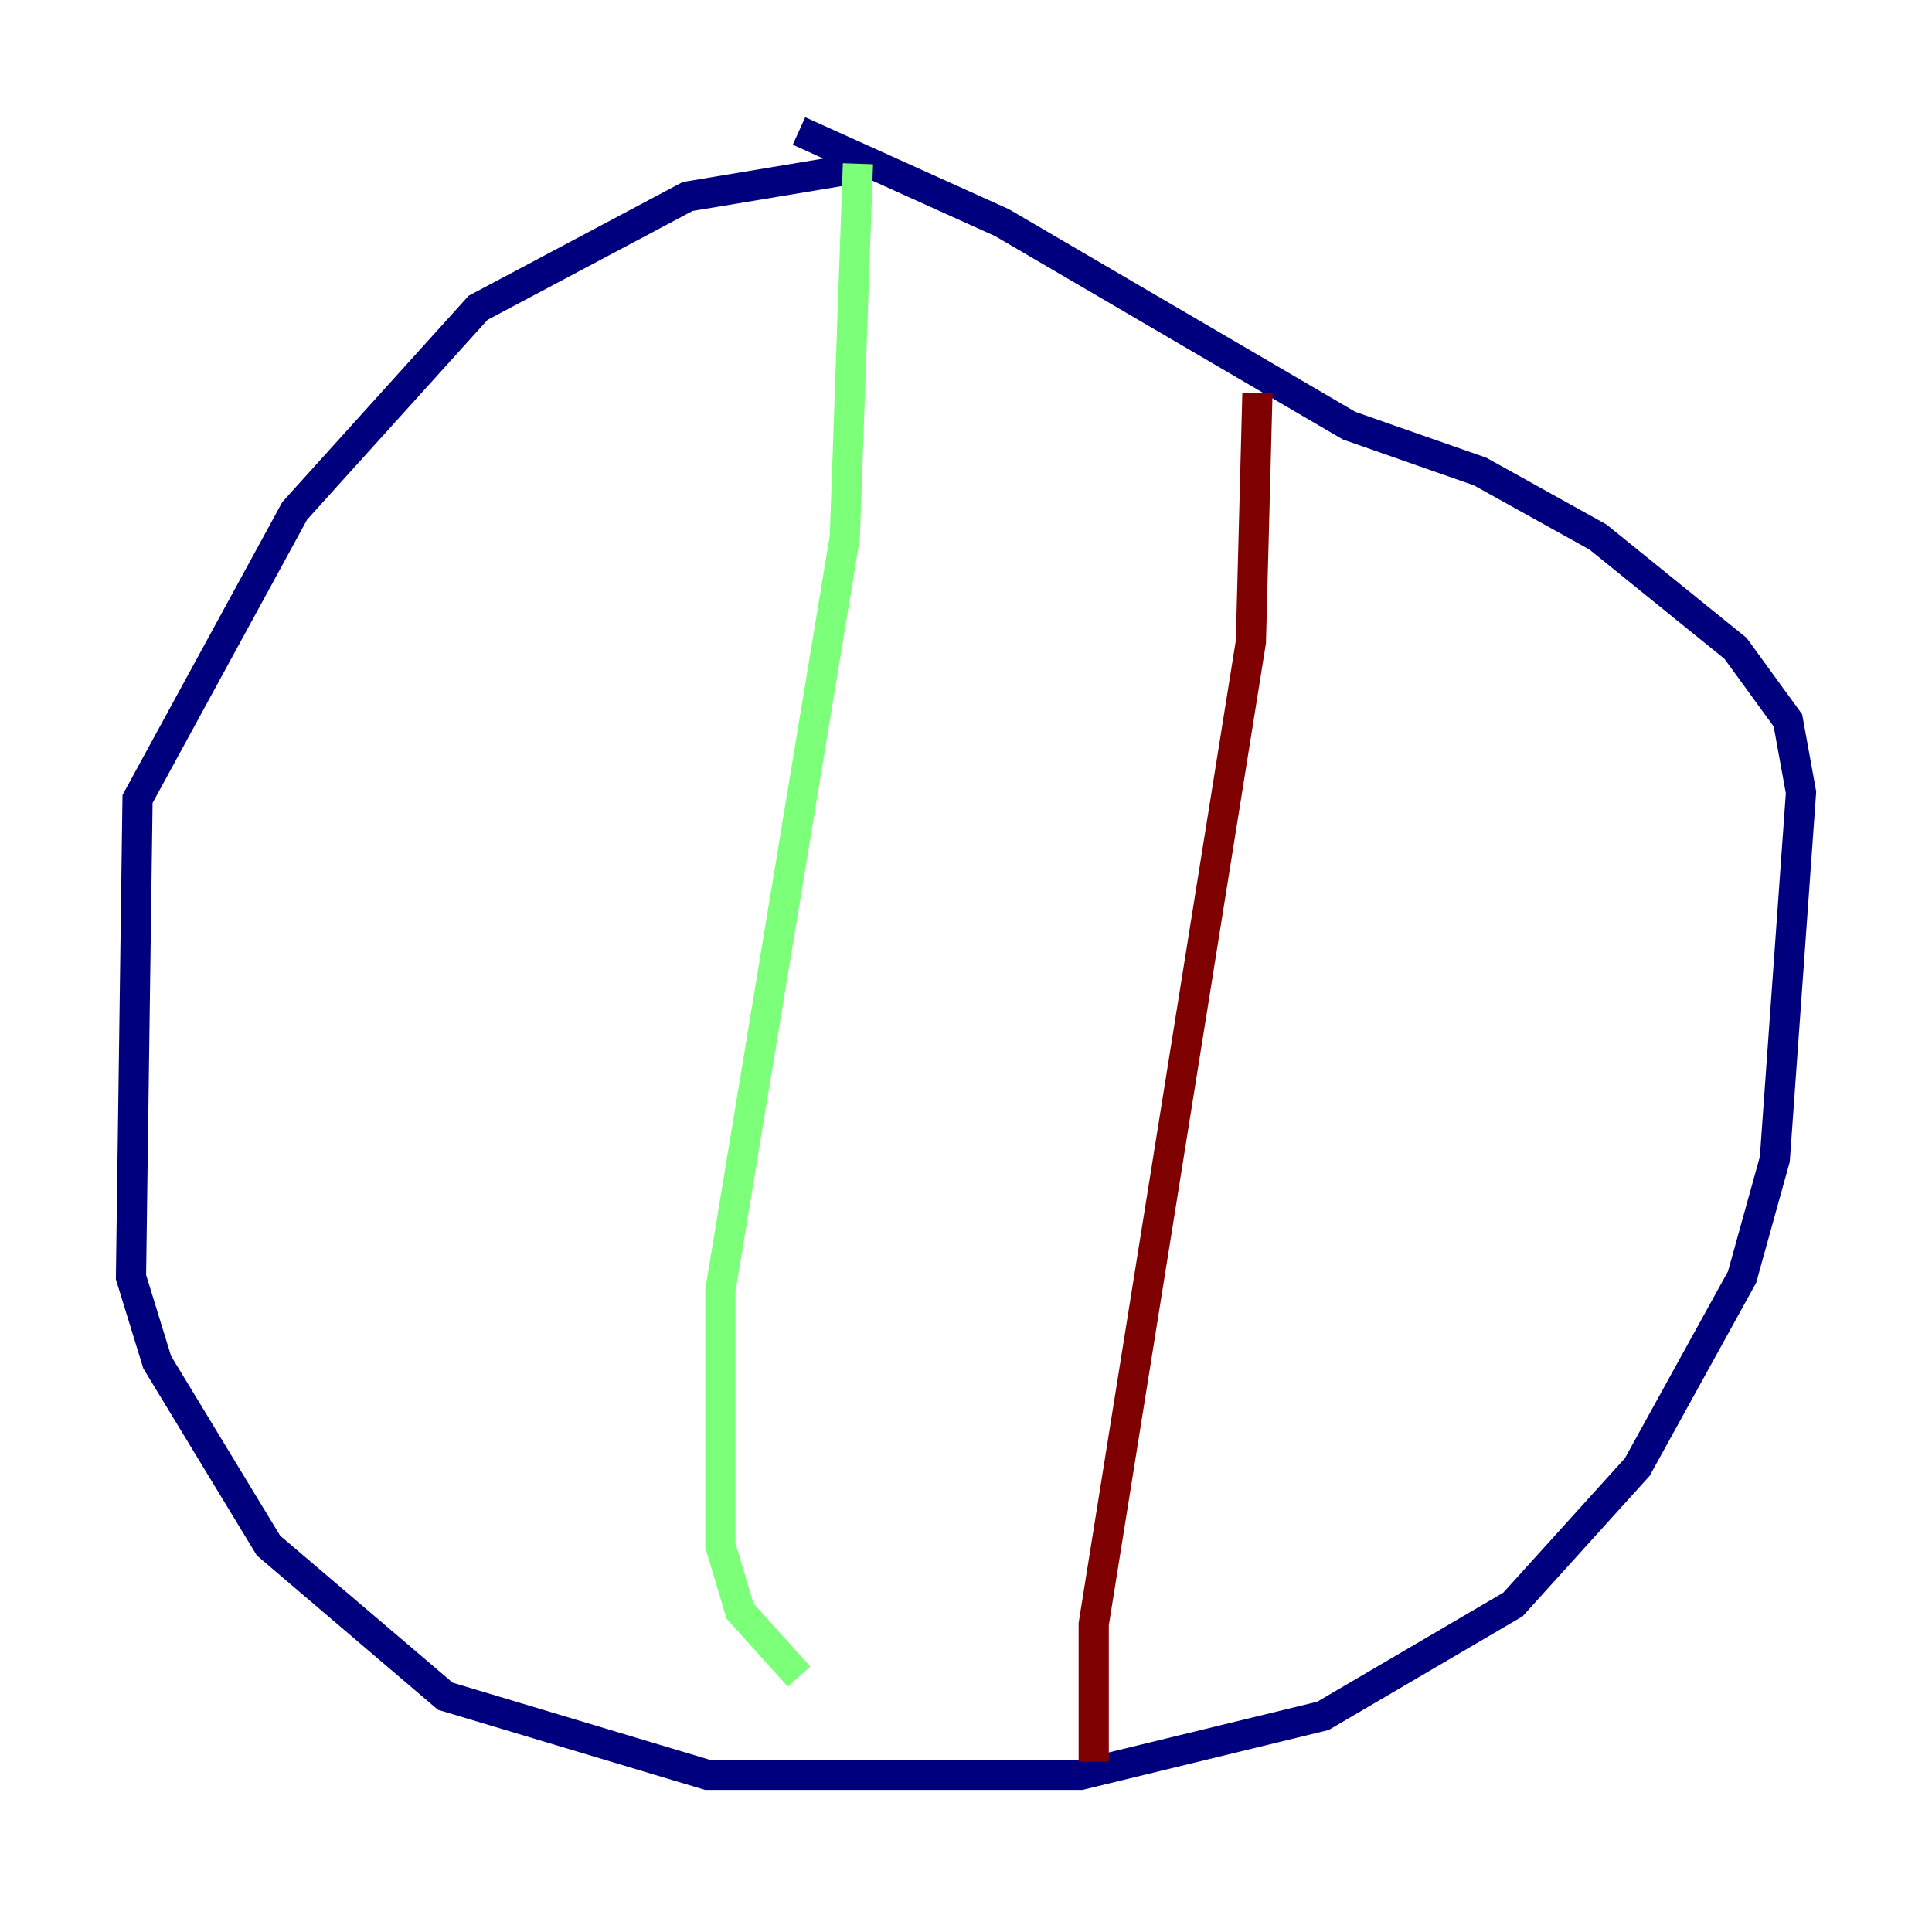 <?xml version="1.0" encoding="utf-8" ?>
<svg baseProfile="tiny" height="128" version="1.2" viewBox="0,0,128,128" width="128" xmlns="http://www.w3.org/2000/svg" xmlns:ev="http://www.w3.org/2001/xml-events" xmlns:xlink="http://www.w3.org/1999/xlink"><defs /><polyline fill="none" points="55.973,11.281 45.559,13.017 31.675,20.393 19.525,33.844 9.112,52.936 8.678,84.61 10.414,90.251 17.79,102.4 29.505,112.38 46.861,117.586 71.593,117.586 87.647,113.681 100.231,106.305 108.475,97.193 115.417,84.61 117.586,76.8 119.322,52.502 118.454,47.729 114.983,42.956 105.871,35.58 98.061,31.241 89.383,28.203 66.386,14.752 52.936,8.678" stroke="#00007f" stroke-width="2" /><polyline fill="none" points="56.841,10.848 55.973,35.58 47.729,85.478 47.729,102.4 49.031,106.739 52.936,111.078" stroke="#7cff79" stroke-width="2" /><polyline fill="none" points="72.461,116.719 72.461,107.607 82.875,42.522 83.308,26.034" stroke="#7f0000" stroke-width="2" /></svg>